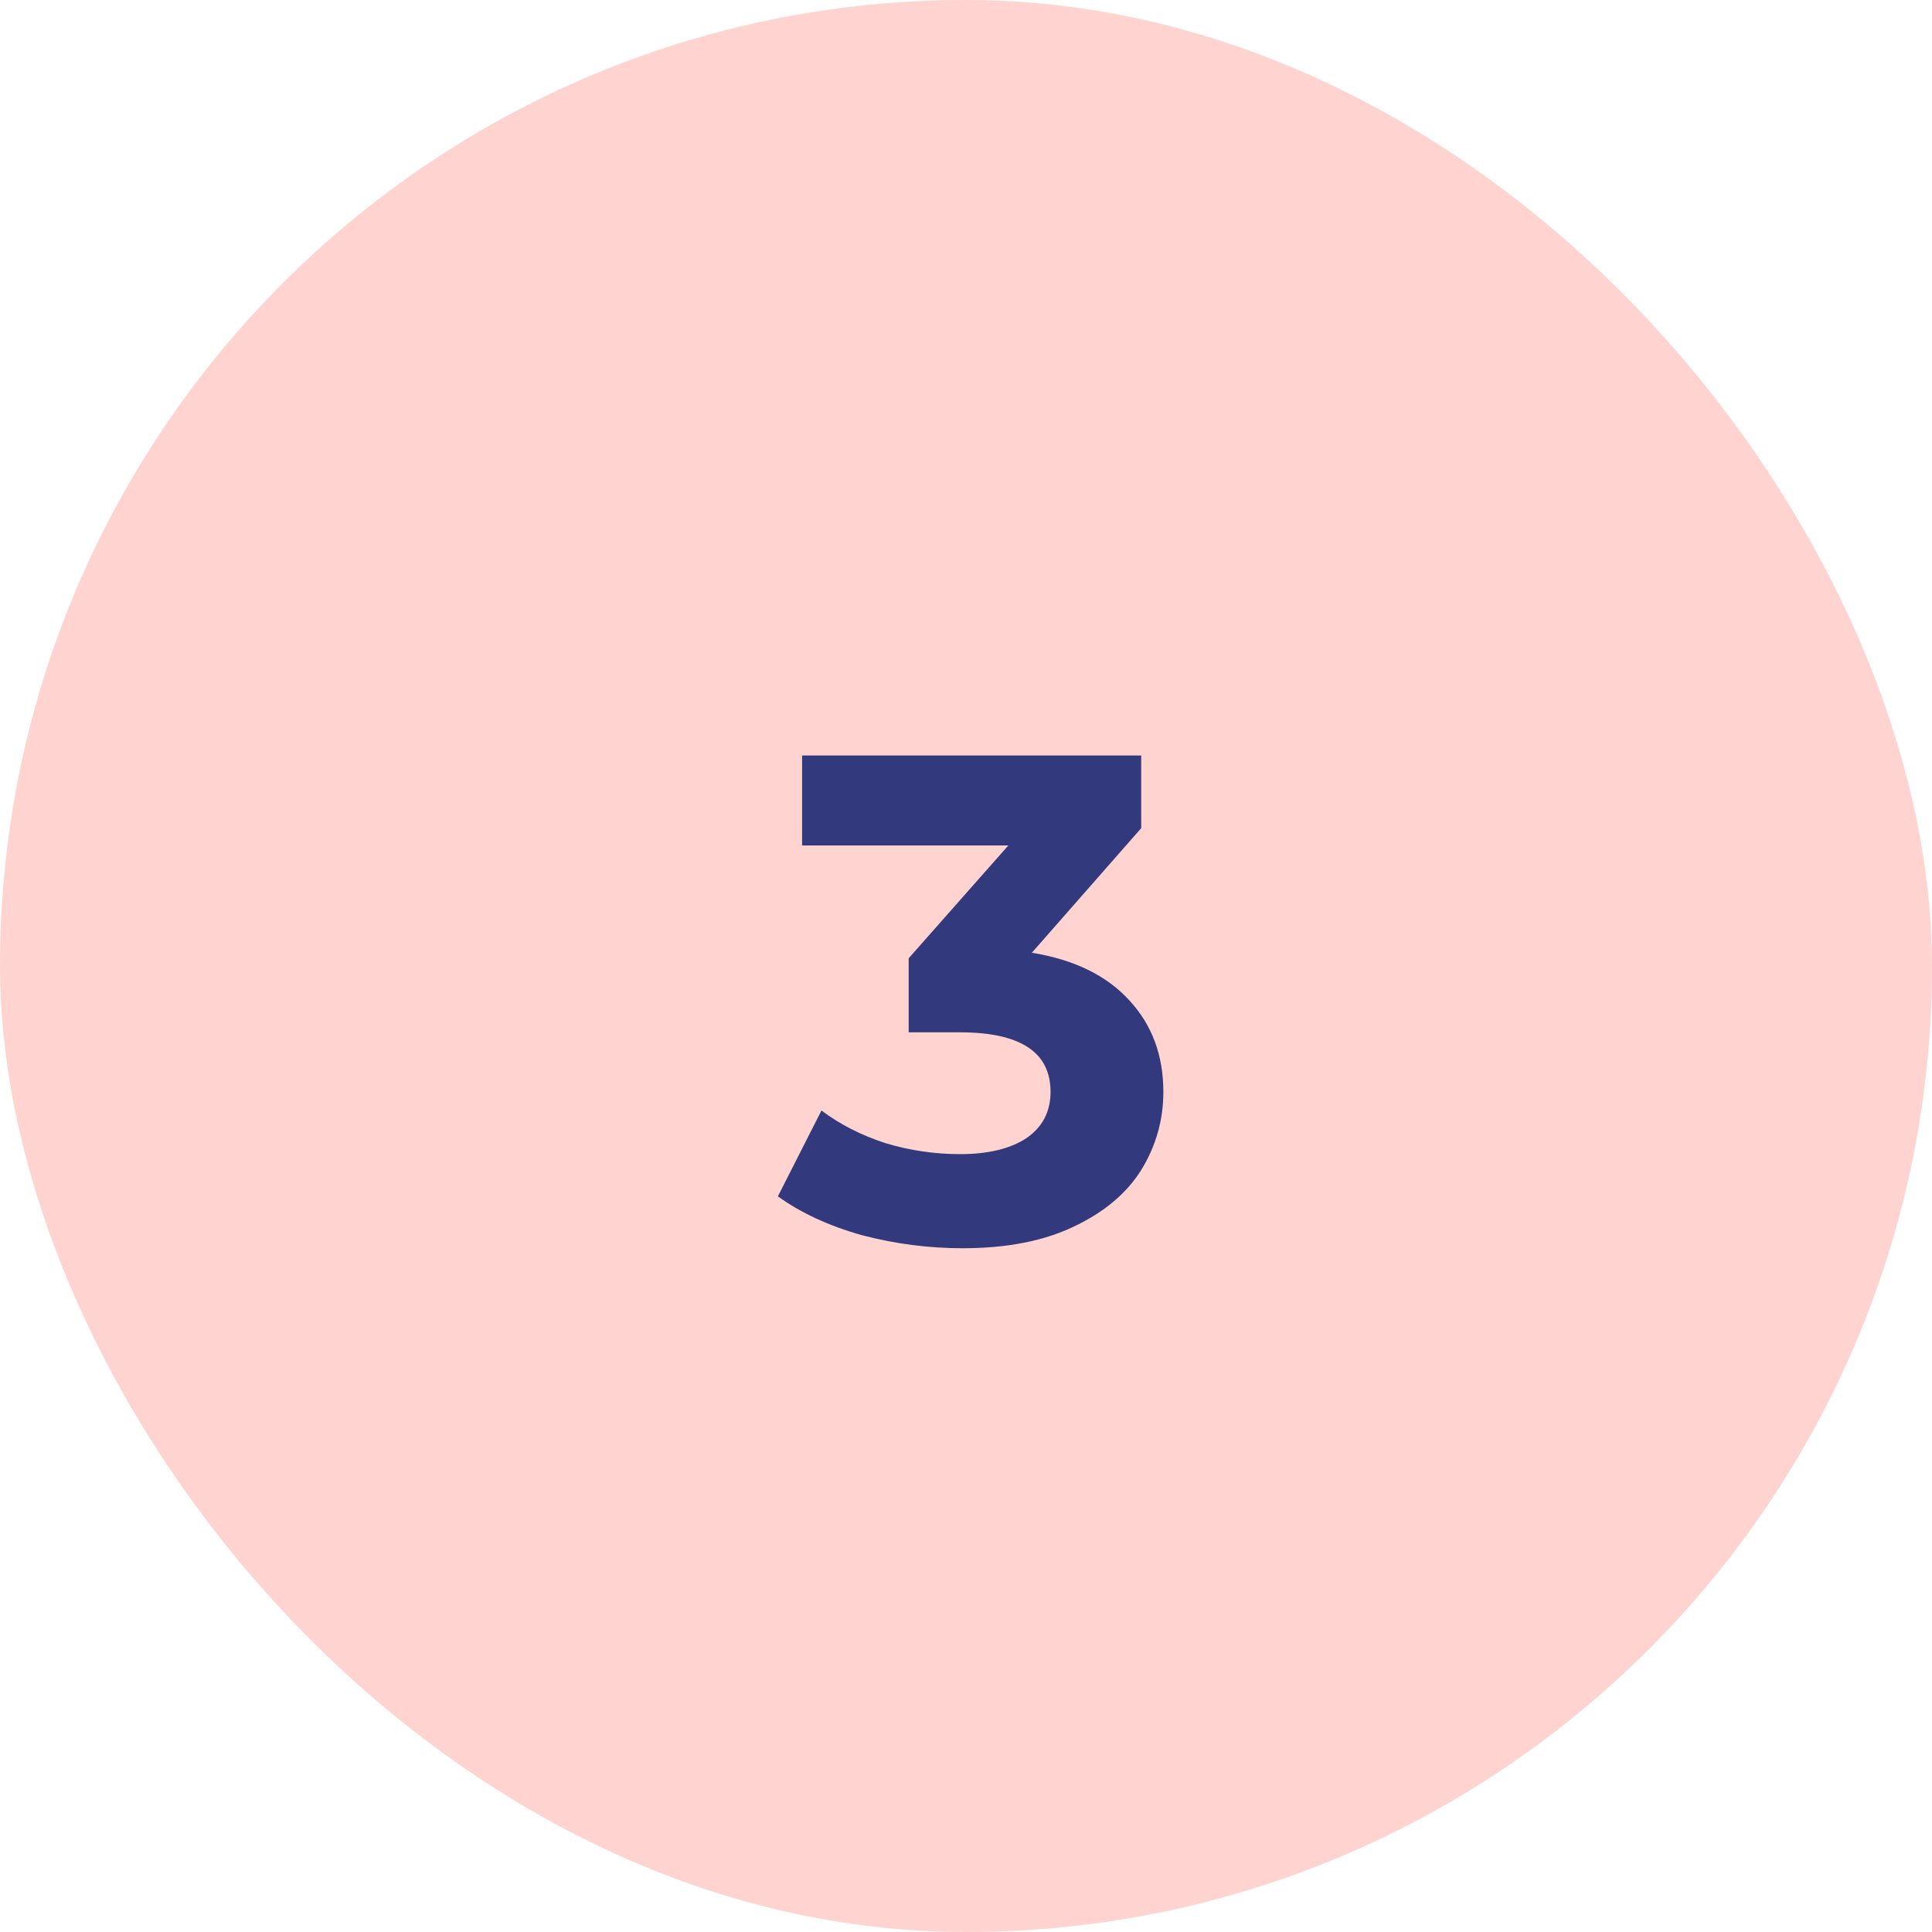 <svg width="67" height="67" viewBox="0 0 67 67" fill="none" xmlns="http://www.w3.org/2000/svg">
<rect width="67" height="67" rx="33.5" fill="#FFD4D0"/>
<path d="M35.784 33.04C37.256 33.28 38.384 33.832 39.168 34.696C39.952 35.544 40.344 36.6 40.344 37.864C40.344 38.84 40.088 39.744 39.576 40.576C39.064 41.392 38.28 42.048 37.224 42.544C36.184 43.04 34.904 43.288 33.384 43.288C32.2 43.288 31.032 43.136 29.88 42.832C28.744 42.512 27.776 42.064 26.976 41.488L28.488 38.512C29.128 38.992 29.864 39.368 30.696 39.64C31.544 39.896 32.408 40.024 33.288 40.024C34.264 40.024 35.032 39.84 35.592 39.472C36.152 39.088 36.432 38.552 36.432 37.864C36.432 36.488 35.384 35.8 33.288 35.8H31.512V33.232L34.968 29.32H27.816V26.2H39.576V28.72L35.784 33.04Z" fill="#32397C"/>
</svg>
